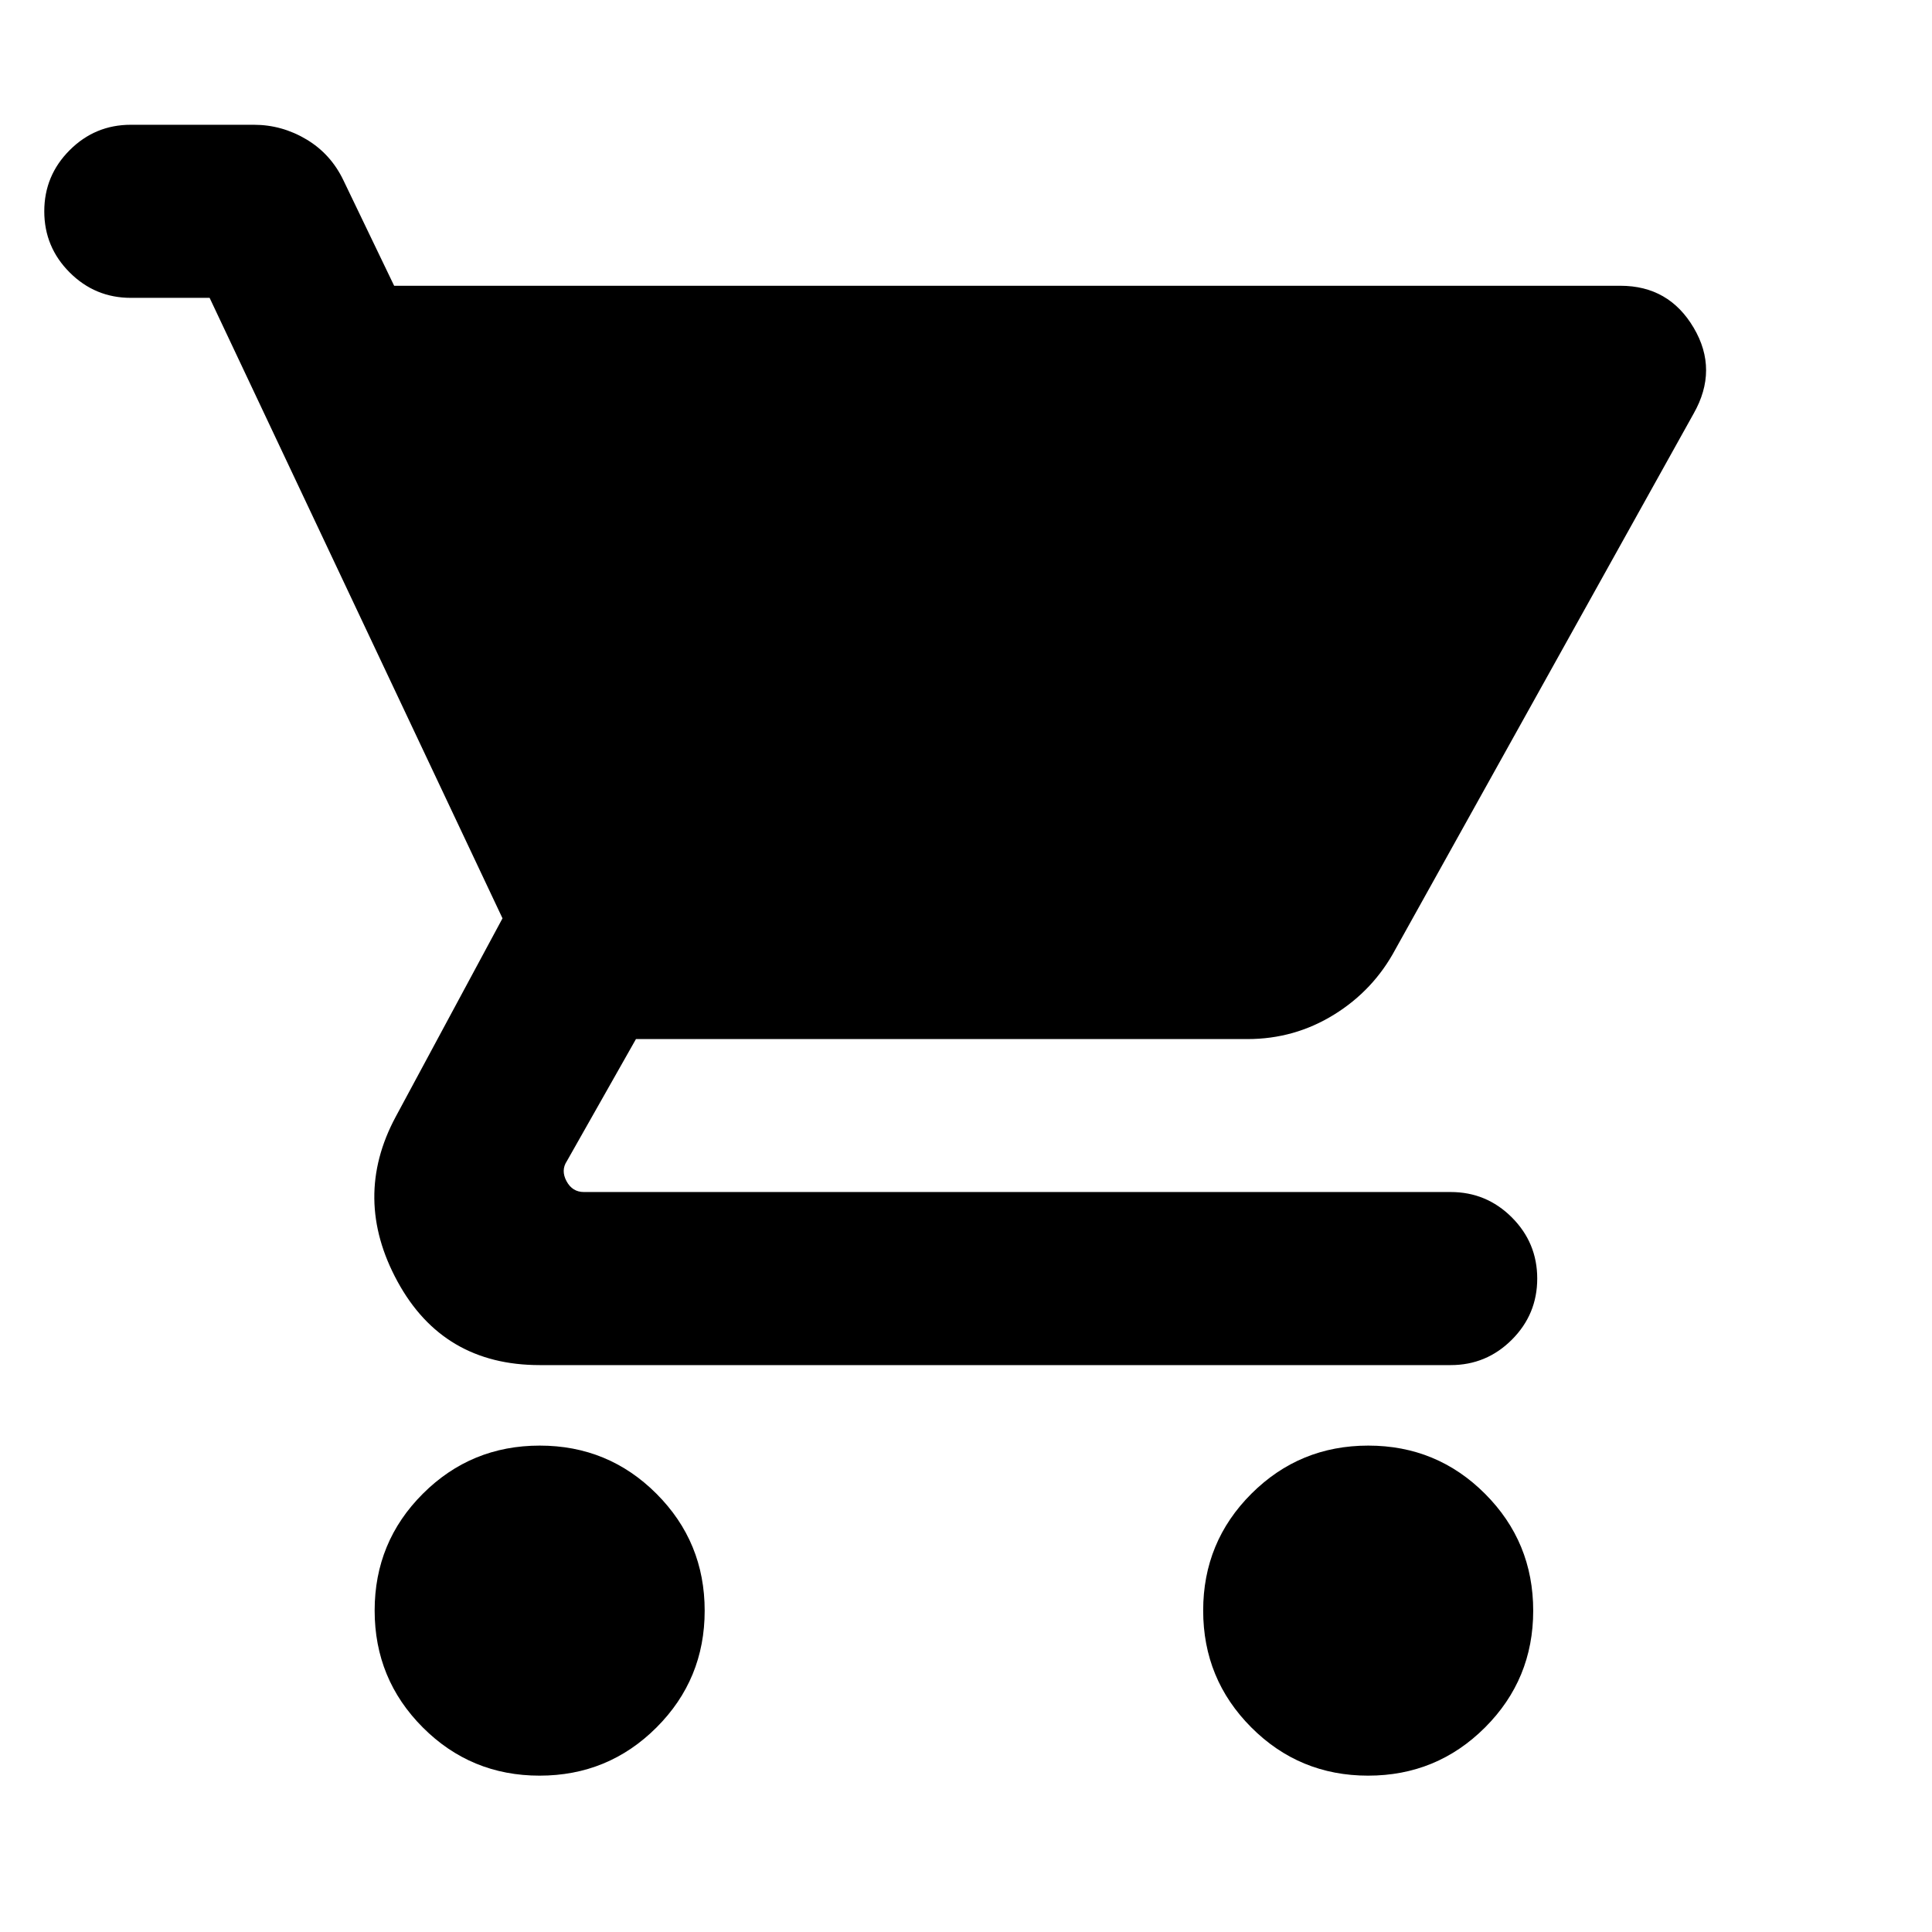 <svg xmlns="http://www.w3.org/2000/svg" height="24" viewBox="0 -960 960 960" width="24"><path d="M268.12-77.69q-34.12 0-58.04-23.96t-23.92-58.08q0-34.12 23.95-58.04 23.96-23.92 58.08-23.92t58.04 23.96q23.92 23.95 23.92 58.07 0 34.12-23.95 58.04-23.96 23.93-58.08 23.93Zm411.69 0q-34.12 0-58.04-23.96t-23.92-58.08q0-34.12 23.95-58.04 23.96-23.92 58.08-23.92t58.04 23.96q23.92 23.95 23.92 58.07 0 34.12-23.95 58.04-23.96 23.93-58.08 23.93ZM195.85-818h609.38q24.05 0 36.37 20.89 12.32 20.88-.06 42.65L693.38-488.31Q682.54-468 662.9-455.85q-19.65 12.16-43.05 12.16H316l-34.31 60.61q-3.08 4.62-.19 10 2.88 5.39 8.65 5.39h430.7q17.76 0 30.38 12.61 12.61 12.62 12.61 30.39 0 17.77-12.61 30.38-12.62 12.62-30.38 12.62h-452.7q-48 0-70.61-41.5-22.62-41.5-.92-81.89l53.07-98.61L104.16-812H65q-17.77 0-30.38-12.62Q22-837.23 22-855t12.62-30.38Q47.23-898 65-898h61.15q13.9 0 26.08 7.25 12.18 7.25 18.46 20.44L195.85-818Z"/></svg>